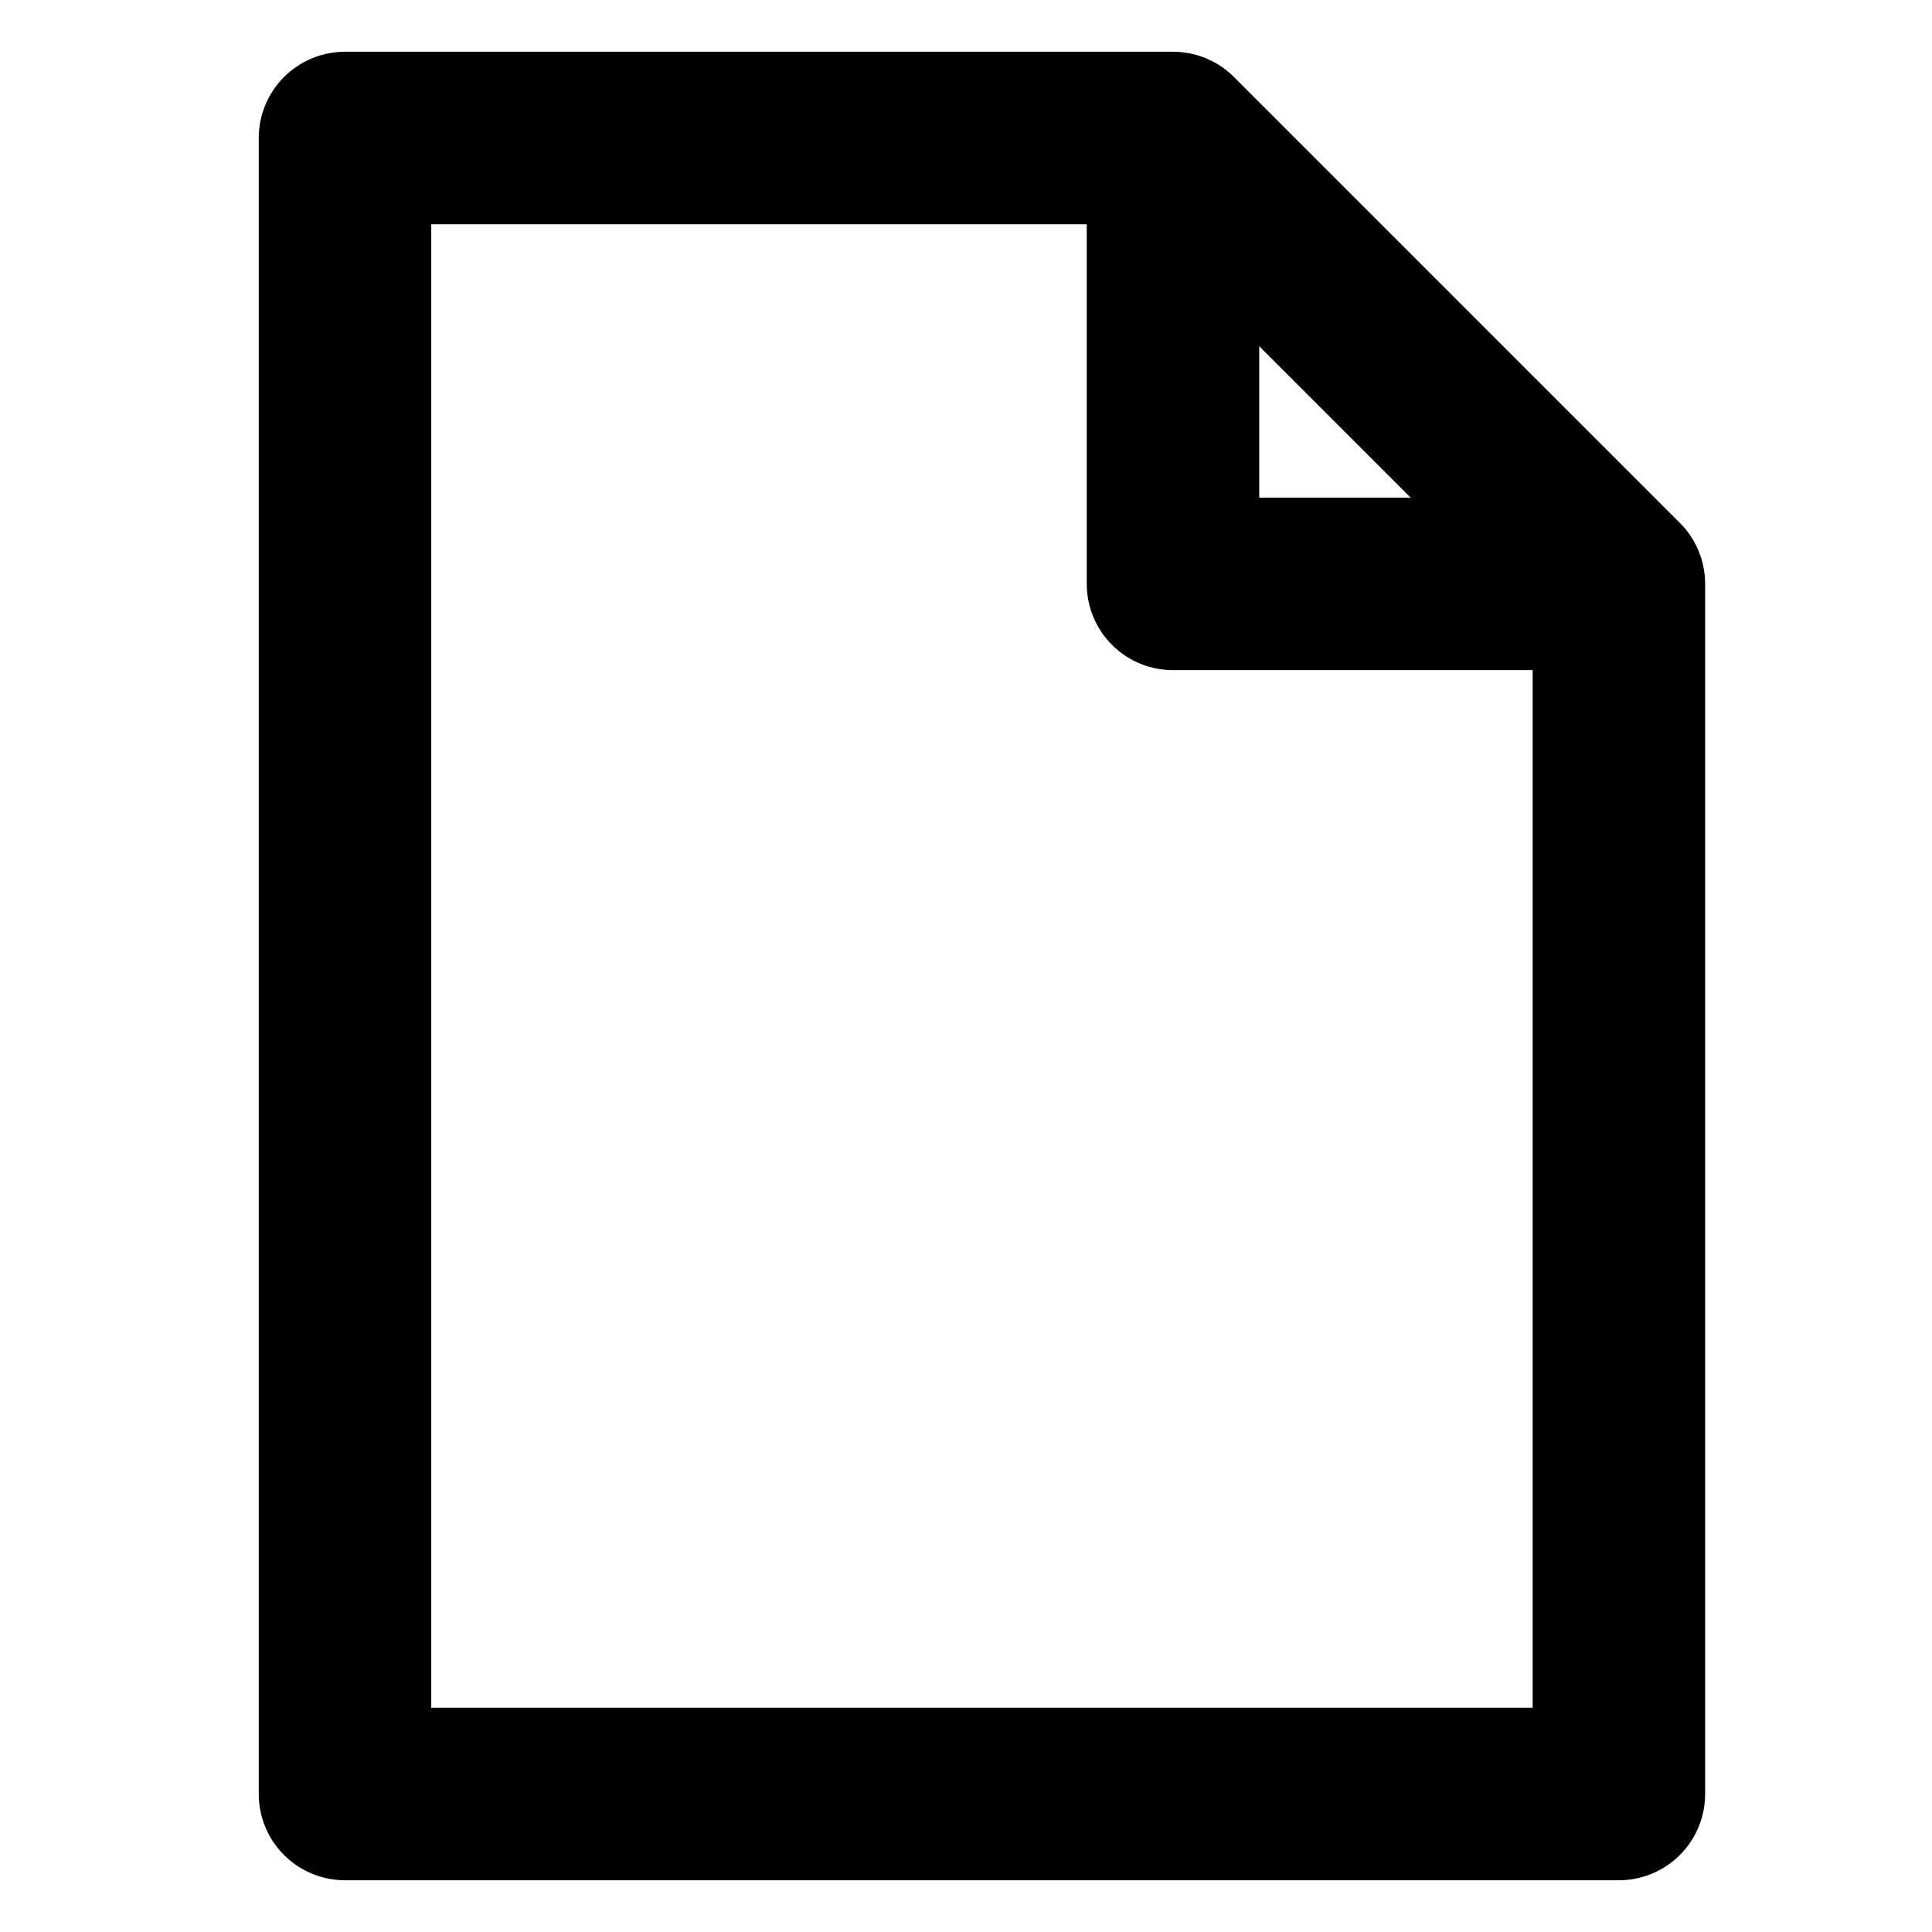 <svg width="28" height="28" viewBox="0 0 28 28" fill="none" xmlns="http://www.w3.org/2000/svg">
<path d="M5 26V2H17L23.462 8.462V26H5Z" stroke="black" stroke-width="2.5" stroke-linecap="round" stroke-linejoin="round"/>
<path d="M22.5 8.462H17V3" stroke="black" stroke-width="2.5" stroke-linecap="square" stroke-linejoin="round"/>
</svg>
